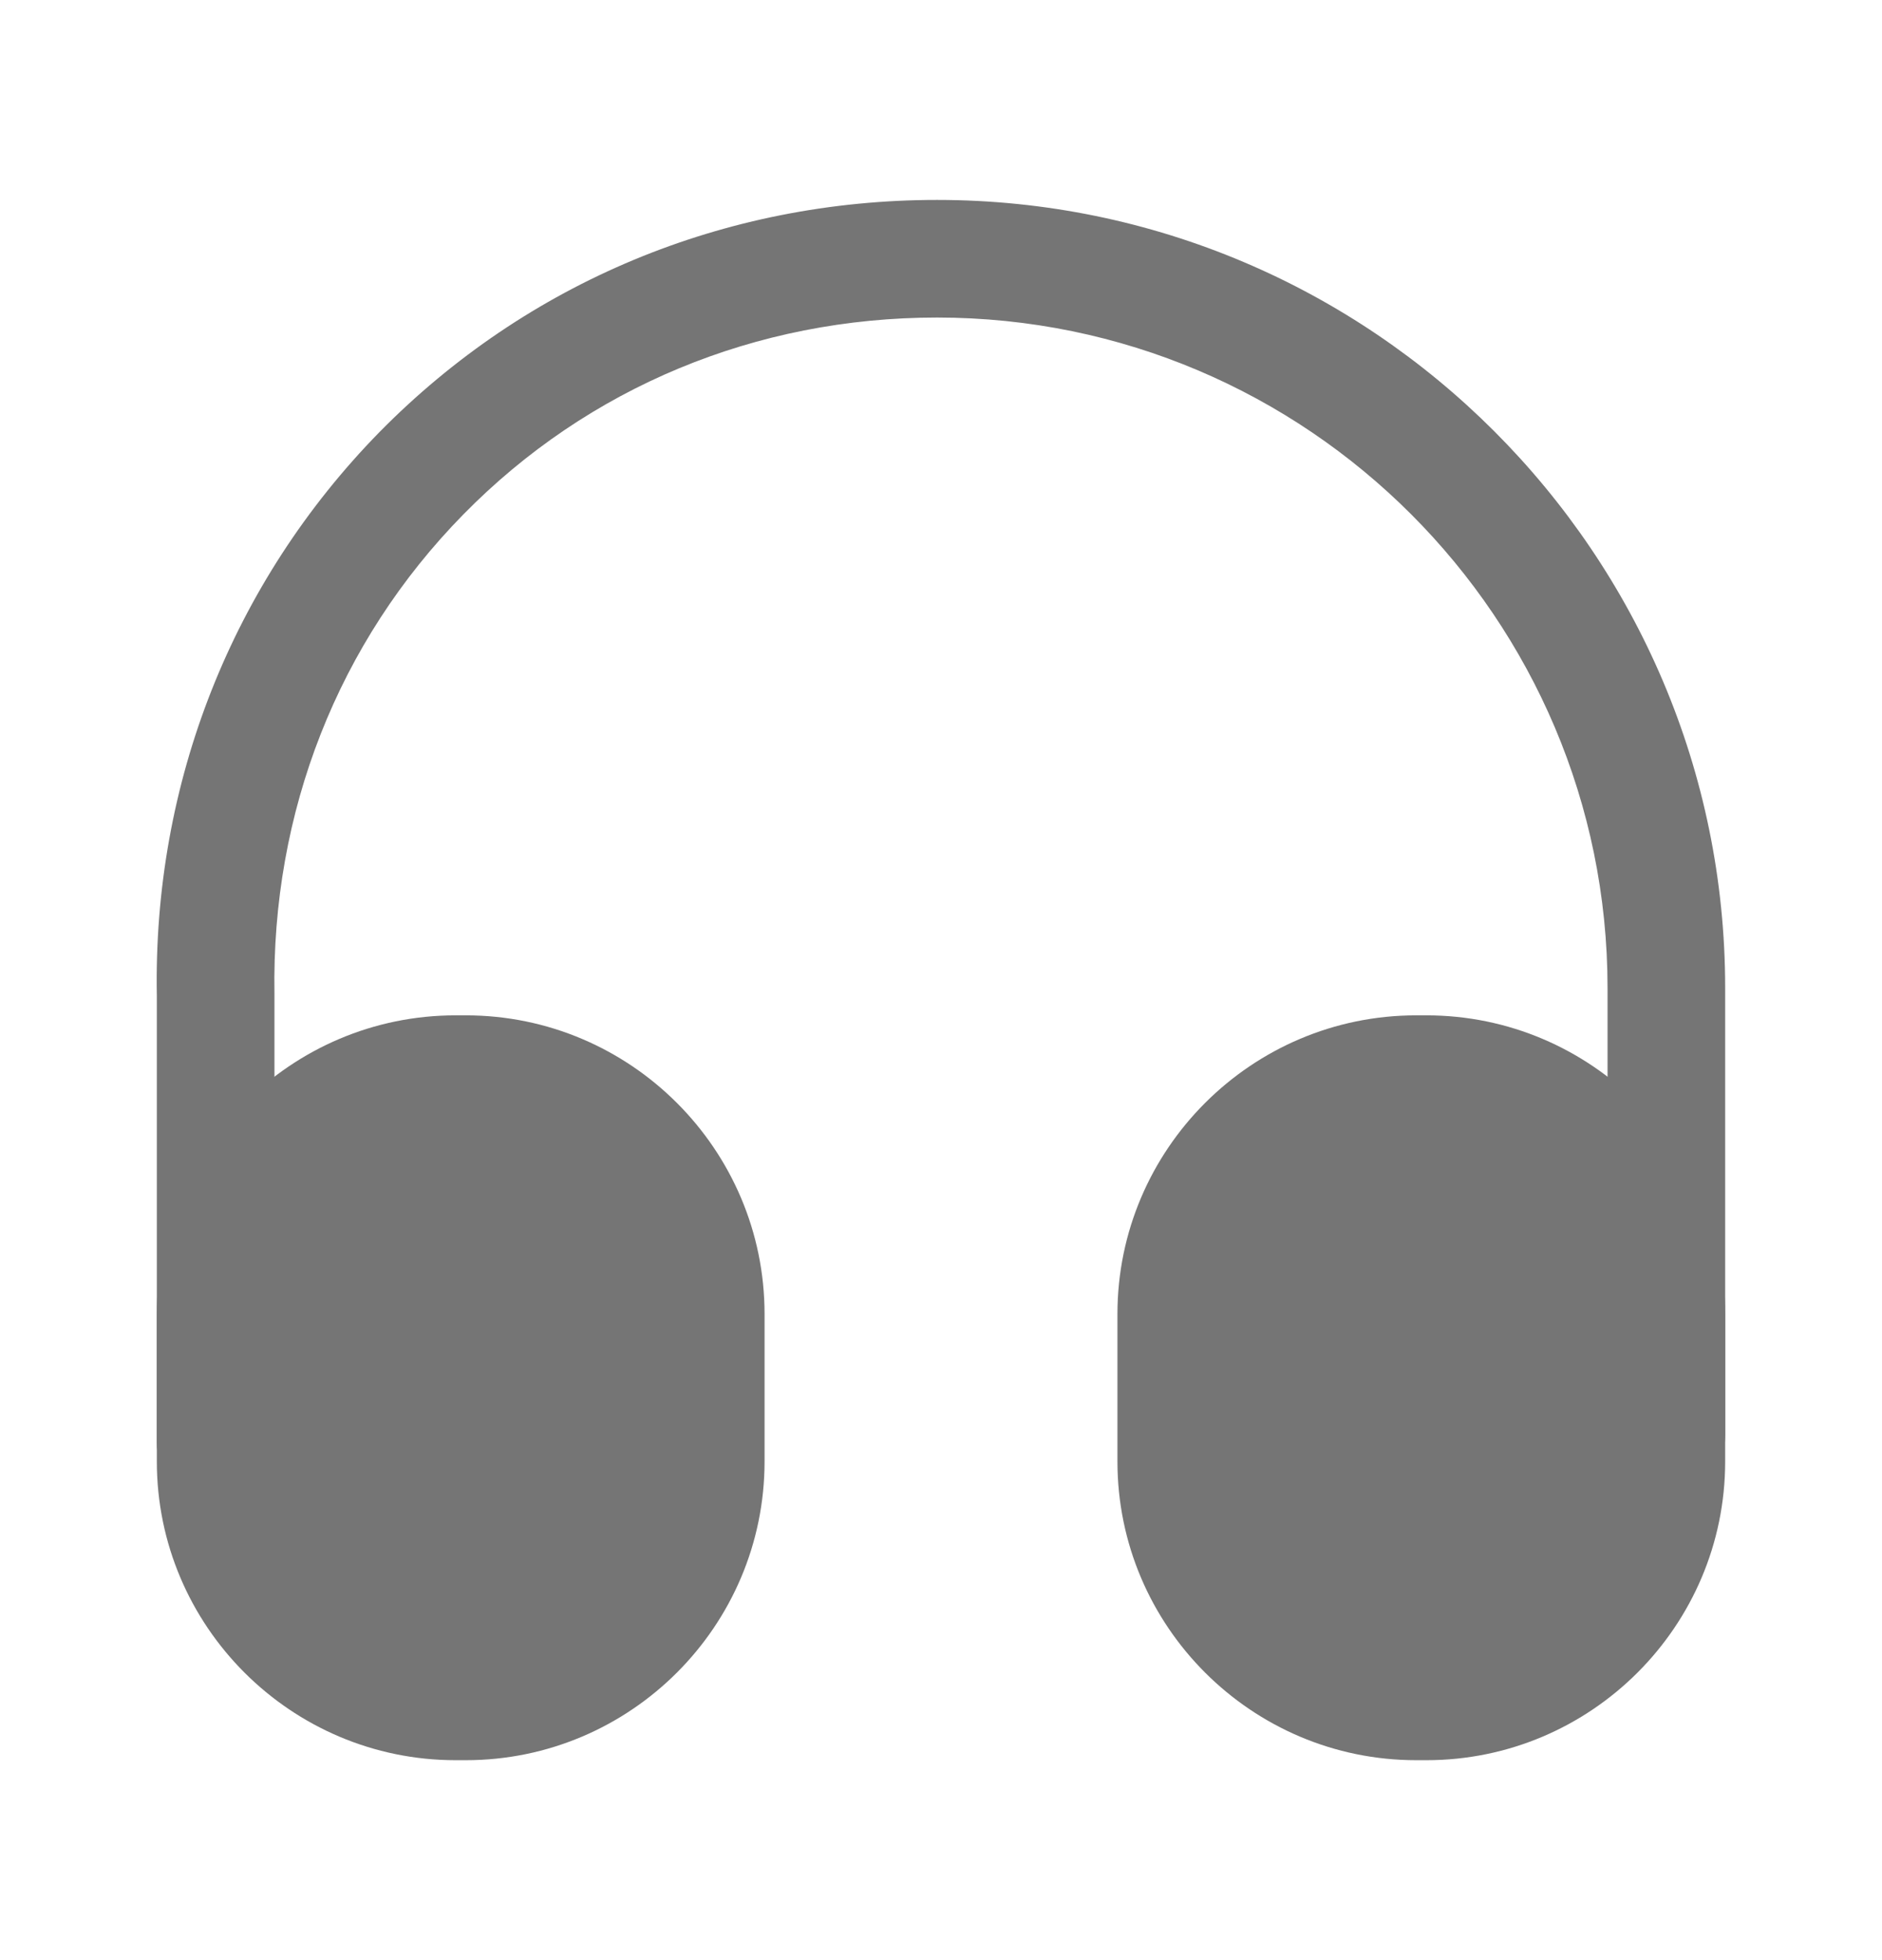 <svg width="24" height="25" viewBox="0 0 24 25" fill="none" xmlns="http://www.w3.org/2000/svg">
<path d="M2.75 19.15C2.34 19.15 2 18.81 2 18.4V12.7C1.95 9.99 2.96 7.43 4.84 5.51C6.72 3.6 9.24 2.55 11.95 2.55C17.49 2.55 22 7.06 22 12.6V18.3C22 18.71 21.66 19.05 21.25 19.05C20.84 19.05 20.5 18.71 20.5 18.3V12.6C20.5 7.89 16.67 4.05 11.95 4.05C9.64 4.05 7.5 4.94 5.91 6.56C4.31 8.19 3.46 10.36 3.5 12.68V18.39C3.5 18.81 3.17 19.15 2.75 19.15Z" fill="#757575"/>
<path d="M5.94 12.95H5.81C3.71 12.95 2 14.66 2 16.76V18.64C2 20.74 3.71 22.45 5.81 22.45H5.94C8.04 22.45 9.75 20.74 9.75 18.64V16.76C9.75 14.66 8.04 12.95 5.94 12.95Z" fill="#757575"/>
<path d="M18.19 12.95H18.06C15.96 12.95 14.25 14.66 14.25 16.76V18.64C14.25 20.74 15.96 22.45 18.06 22.45H18.19C20.29 22.45 22 20.74 22 18.64V16.76C22 14.66 20.29 12.95 18.19 12.95Z" fill="#757575"/>
</svg>
